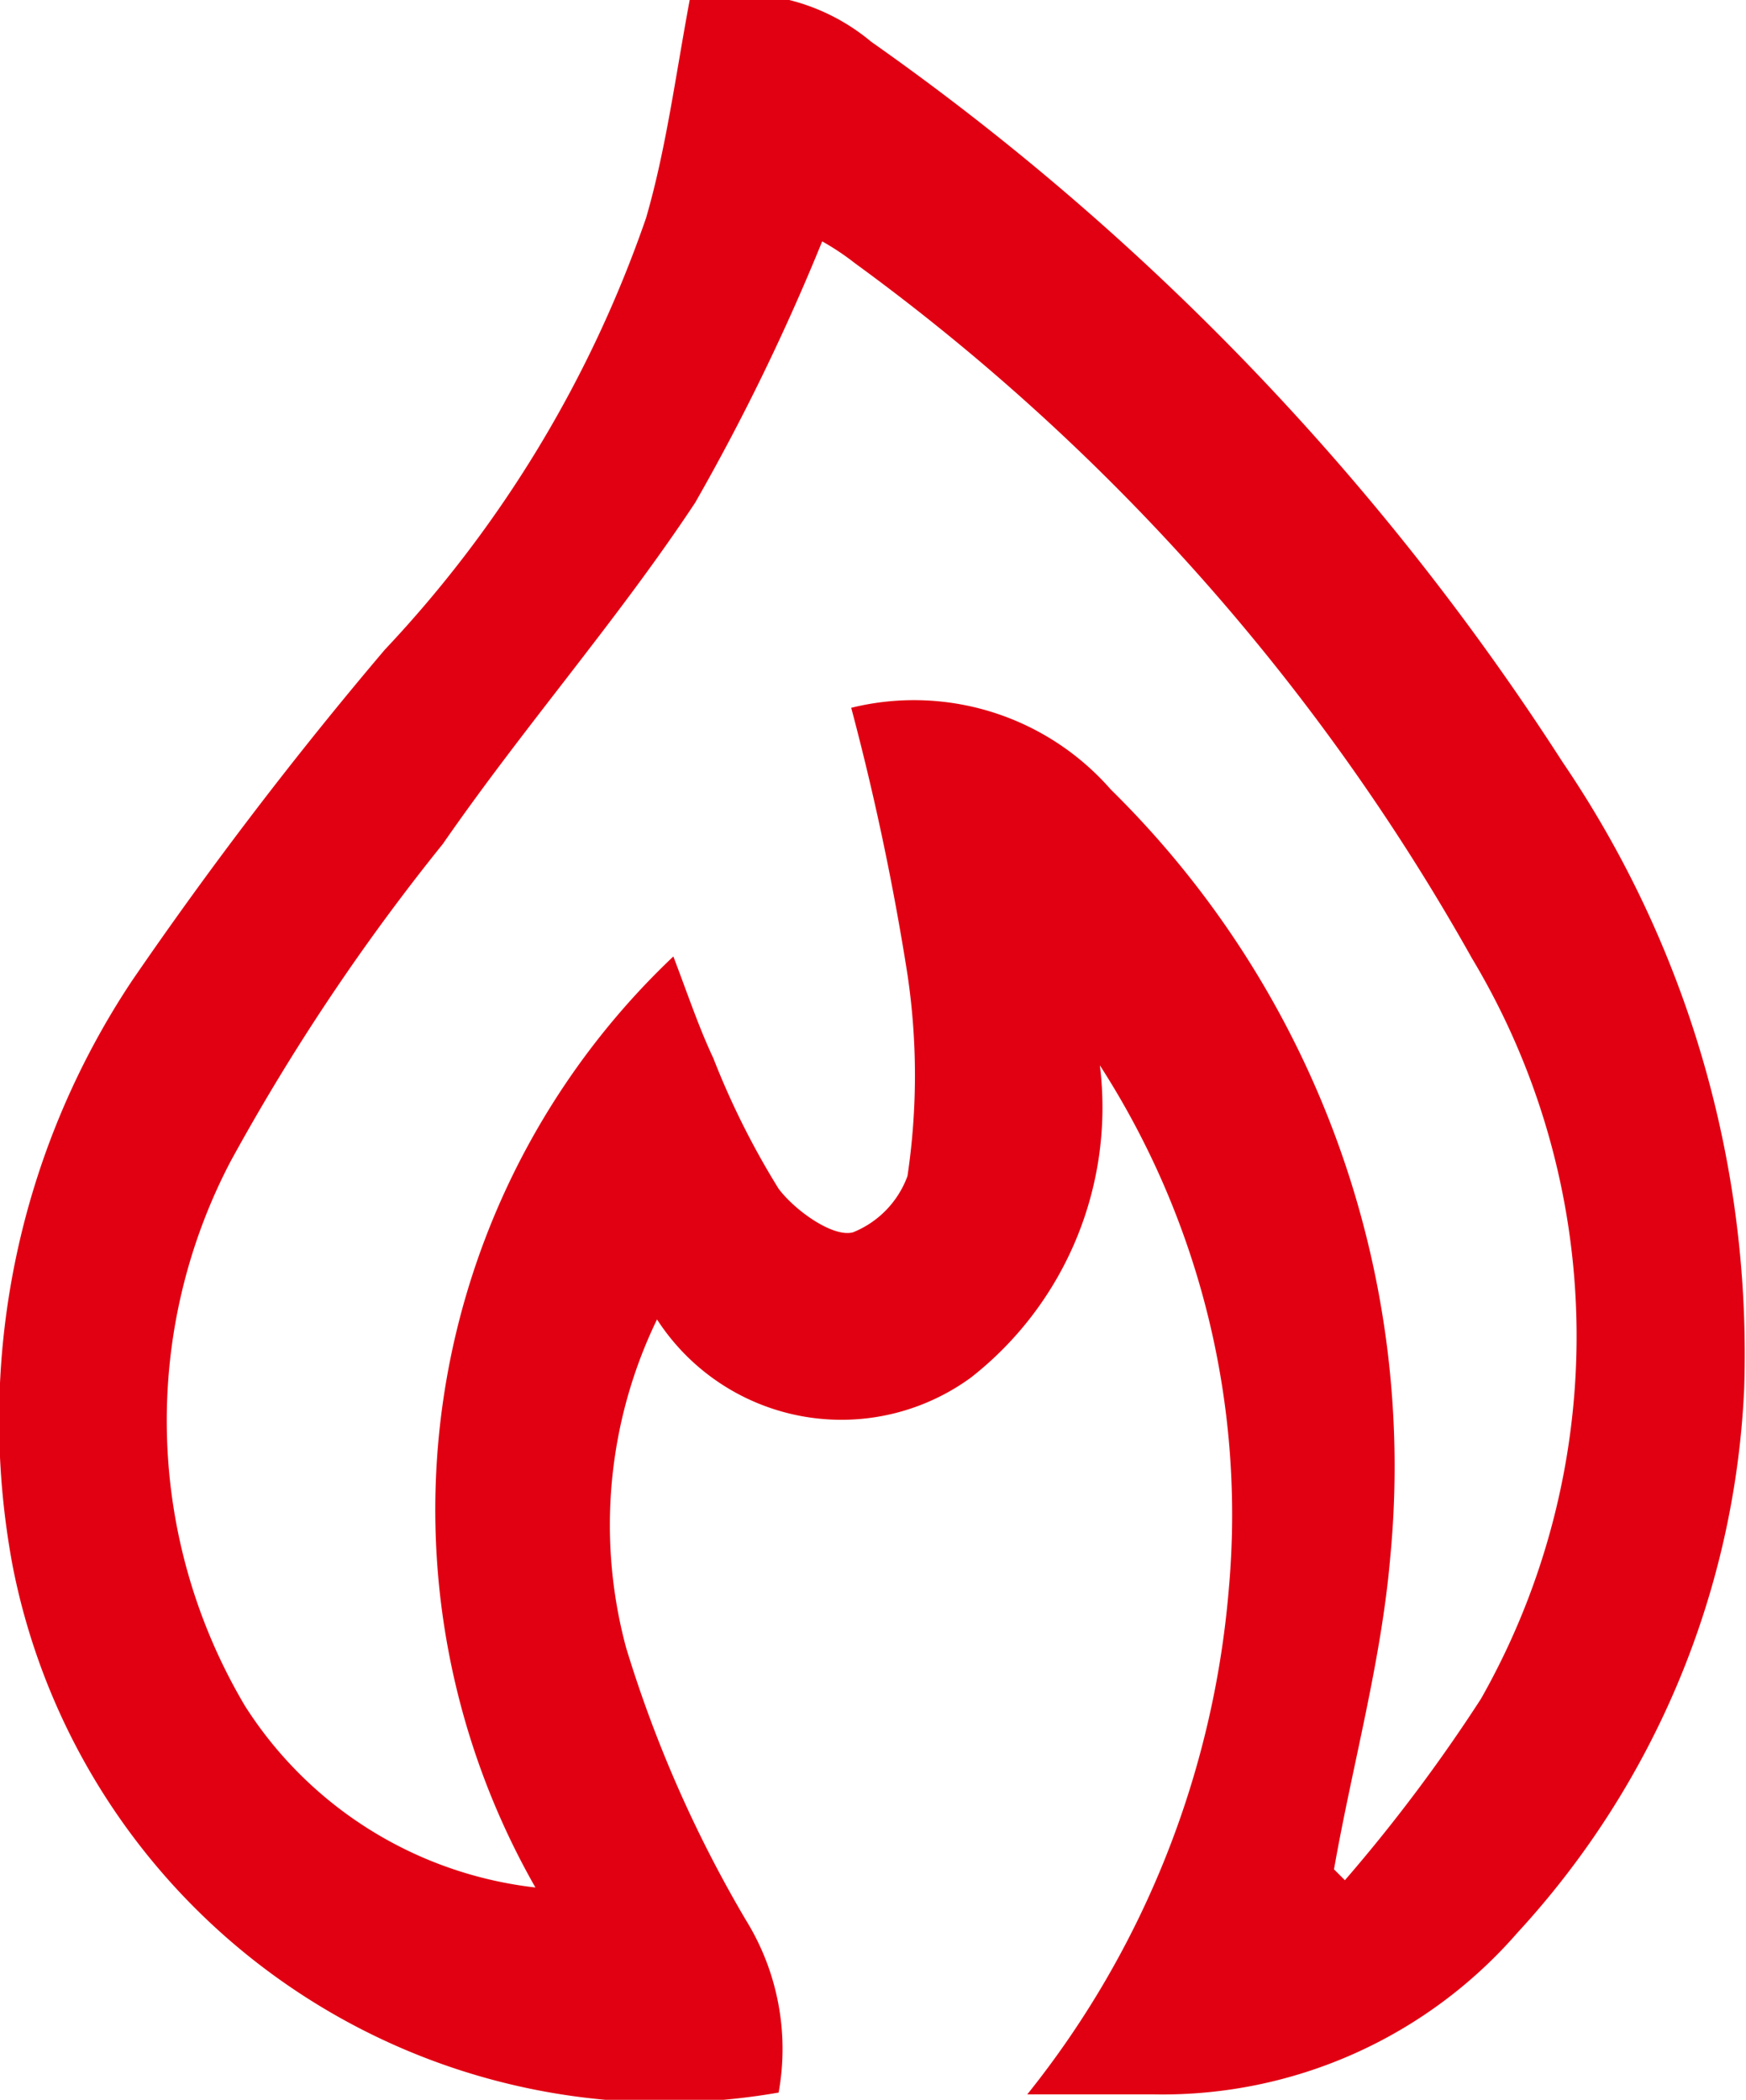 <svg id="老虎機" xmlns="http://www.w3.org/2000/svg" viewBox="0 0 9.62 11.57"><defs><style>.cls-1{fill:#e10012;}</style></defs><title>0</title><path class="cls-1" d="M3.8,0a1.13,1.13,0,0,1,1,.23A14.33,14.33,0,0,1,8.61,4.2a5.8,5.8,0,0,1,1,3.45,4.74,4.74,0,0,1-1.25,3,2.59,2.59,0,0,1-2,.89h-.7A5.13,5.13,0,0,0,6.77,8.76a4.57,4.57,0,0,0-.71-2.89,1.89,1.89,0,0,1-.71,1.72,1.21,1.21,0,0,1-1.73-.32,2.6,2.6,0,0,0-.17,1.81,6.91,6.91,0,0,0,.66,1.5,1.35,1.35,0,0,1,.18.95A3.66,3.66,0,0,1,.07,8.63,4.37,4.37,0,0,1,.73,5.4,22.42,22.42,0,0,1,2.12,3.58,6.61,6.61,0,0,0,3.56,1.2C3.67.82,3.72.43,3.8,0ZM7.35,10.3l.06.06a9,9,0,0,0,.75-1,4.05,4.05,0,0,0-.05-4.08,12,12,0,0,0-3.4-3.83,1.4,1.4,0,0,0-.18-.12,12,12,0,0,1-.7,1.44C3.4,3.42,2.89,4,2.44,4.65A11.86,11.86,0,0,0,1.27,6.4a3.08,3.08,0,0,0,.08,3,2.19,2.19,0,0,0,1.6,1,4.2,4.2,0,0,1,.76-5.13c.08.21.14.39.22.56a4.4,4.4,0,0,0,.36.72c.09.12.3.27.41.24A.53.53,0,0,0,5,6.48a3.77,3.77,0,0,0,0-1.11A14.4,14.4,0,0,0,4.69,3.9a1.44,1.44,0,0,1,1.43.45A5.23,5.23,0,0,1,7.66,8.58C7.61,9.16,7.45,9.73,7.35,10.3Z"/></svg>